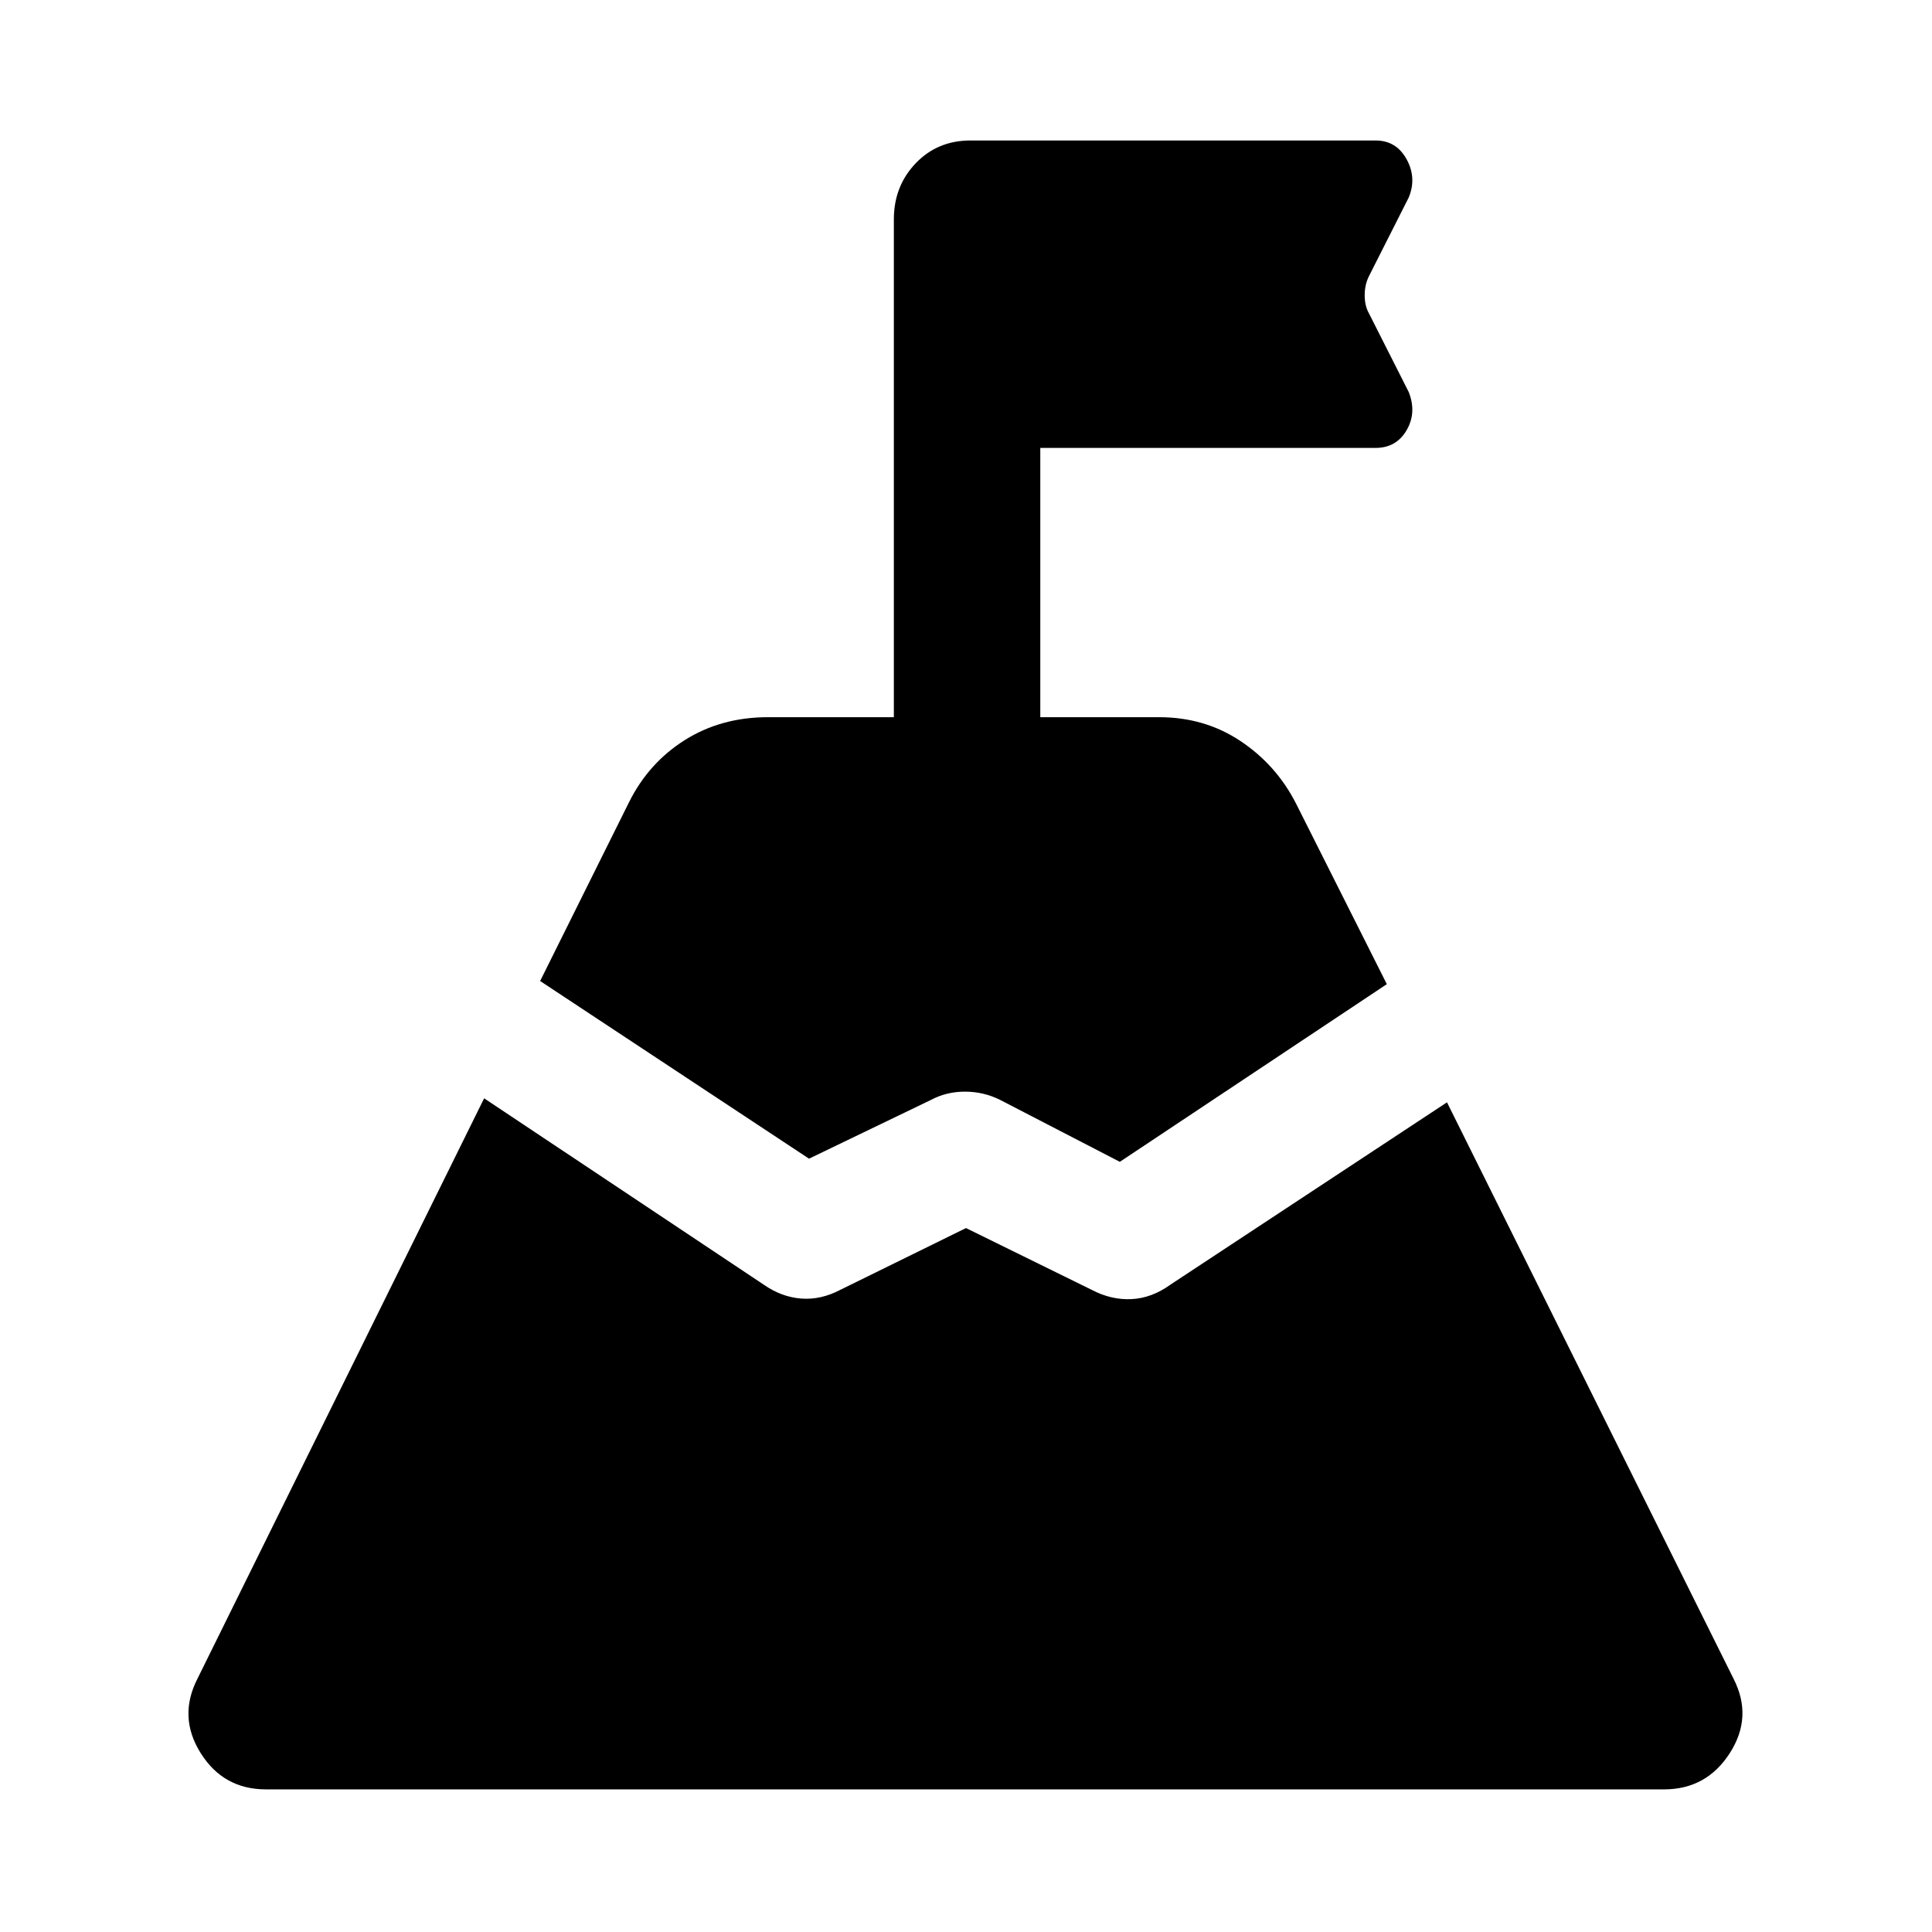 <svg xmlns="http://www.w3.org/2000/svg" height="48" viewBox="0 -960 960 960" width="48"><path d="M462.543-413.434 402-384.26l-133.609-88.283 44.174-88.848q9.761-19.587 27.783-30.913 18.022-11.326 41.239-11.326h62.565v-247.392q0-16.457 10.826-27.816 10.826-11.358 27.283-11.358h201.261q10.261 0 15.391 9.293 5.131 9.294 1.066 19.055l-19.87 39.304q-2 4.131-2 9.261 0 5.131 2 8.761l19.87 39.304q4.065 10.261-1.066 19.022-5.13 8.761-15.391 8.761H516.913v133.805h59q22.717 0 40.489 11.858 17.772 11.859 27.533 30.946l45.174 89.848-132.674 88.283-59.413-30.739q-8.261-4.131-17.522-4.131t-16.957 4.131ZM98.152-125.935 240.565-414.26l138.913 92.587q8.761 6.13 18.555 6.913 9.793.783 19.554-4.348L480-349.782l62.413 30.674q9.761 5.131 19.837 4.631t19.337-7.196l137.414-90.587 142.347 286.325q9.761 19.022-1.815 37.044-11.576 18.022-32.663 18.022H132.13q-21.087 0-32.413-18.022-11.326-18.022-1.565-37.044Z"/></svg>